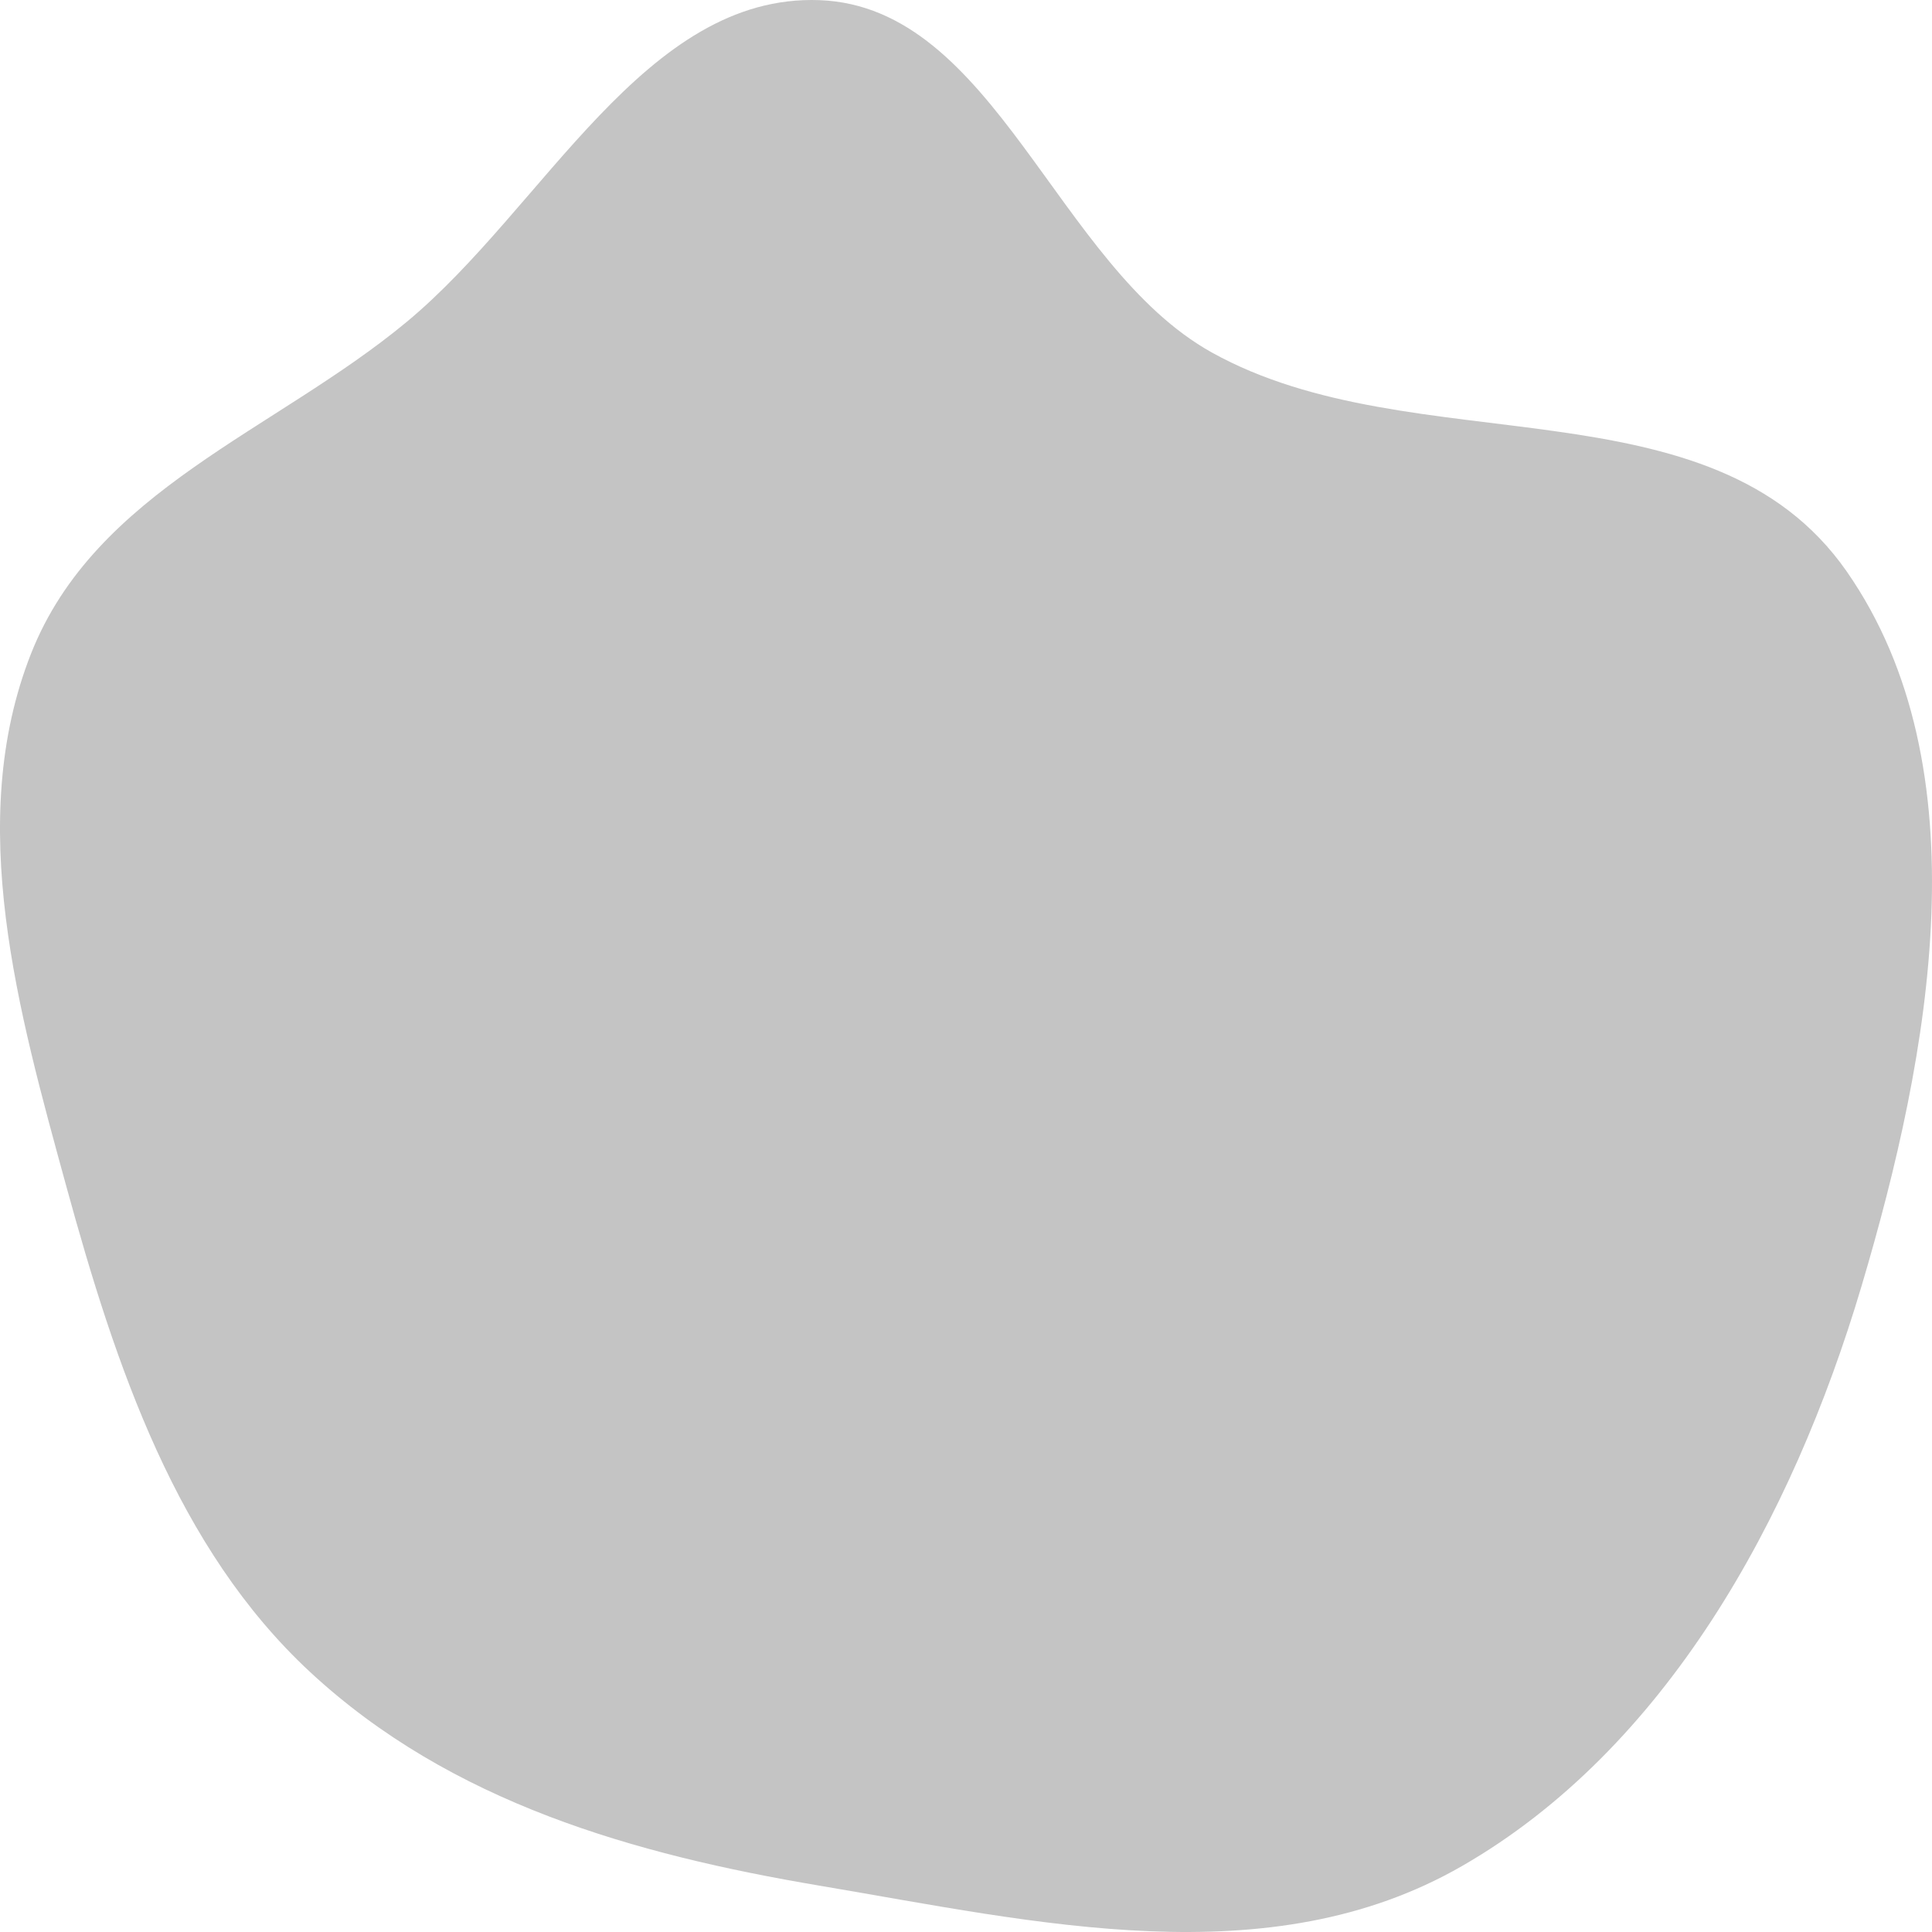 <svg width="450" height="450" viewBox="0 0 450 450" fill="none" xmlns="http://www.w3.org/2000/svg">
<path fill-rule="evenodd" clip-rule="evenodd" d="M190.901 0.035C231.748 1.58 246.048 61.958 282.261 82.103C329.334 108.289 398.562 87.726 430.155 133.13C461.98 178.866 449.709 245.329 433.584 299.571C417.367 354.119 387.849 407.409 340.518 434.643C295.541 460.523 241.414 447.723 190.901 439.209C147.835 431.95 105.041 419.905 72.198 389.418C41.169 360.615 26.979 318.39 15.455 276.351C4.273 235.559 -8.225 191.513 7.201 152.316C22.203 114.195 64.036 100.419 94.691 75.007C126.834 48.361 150.164 -1.506 190.901 0.035Z" fill="#C4C4C4"/>
</svg>
